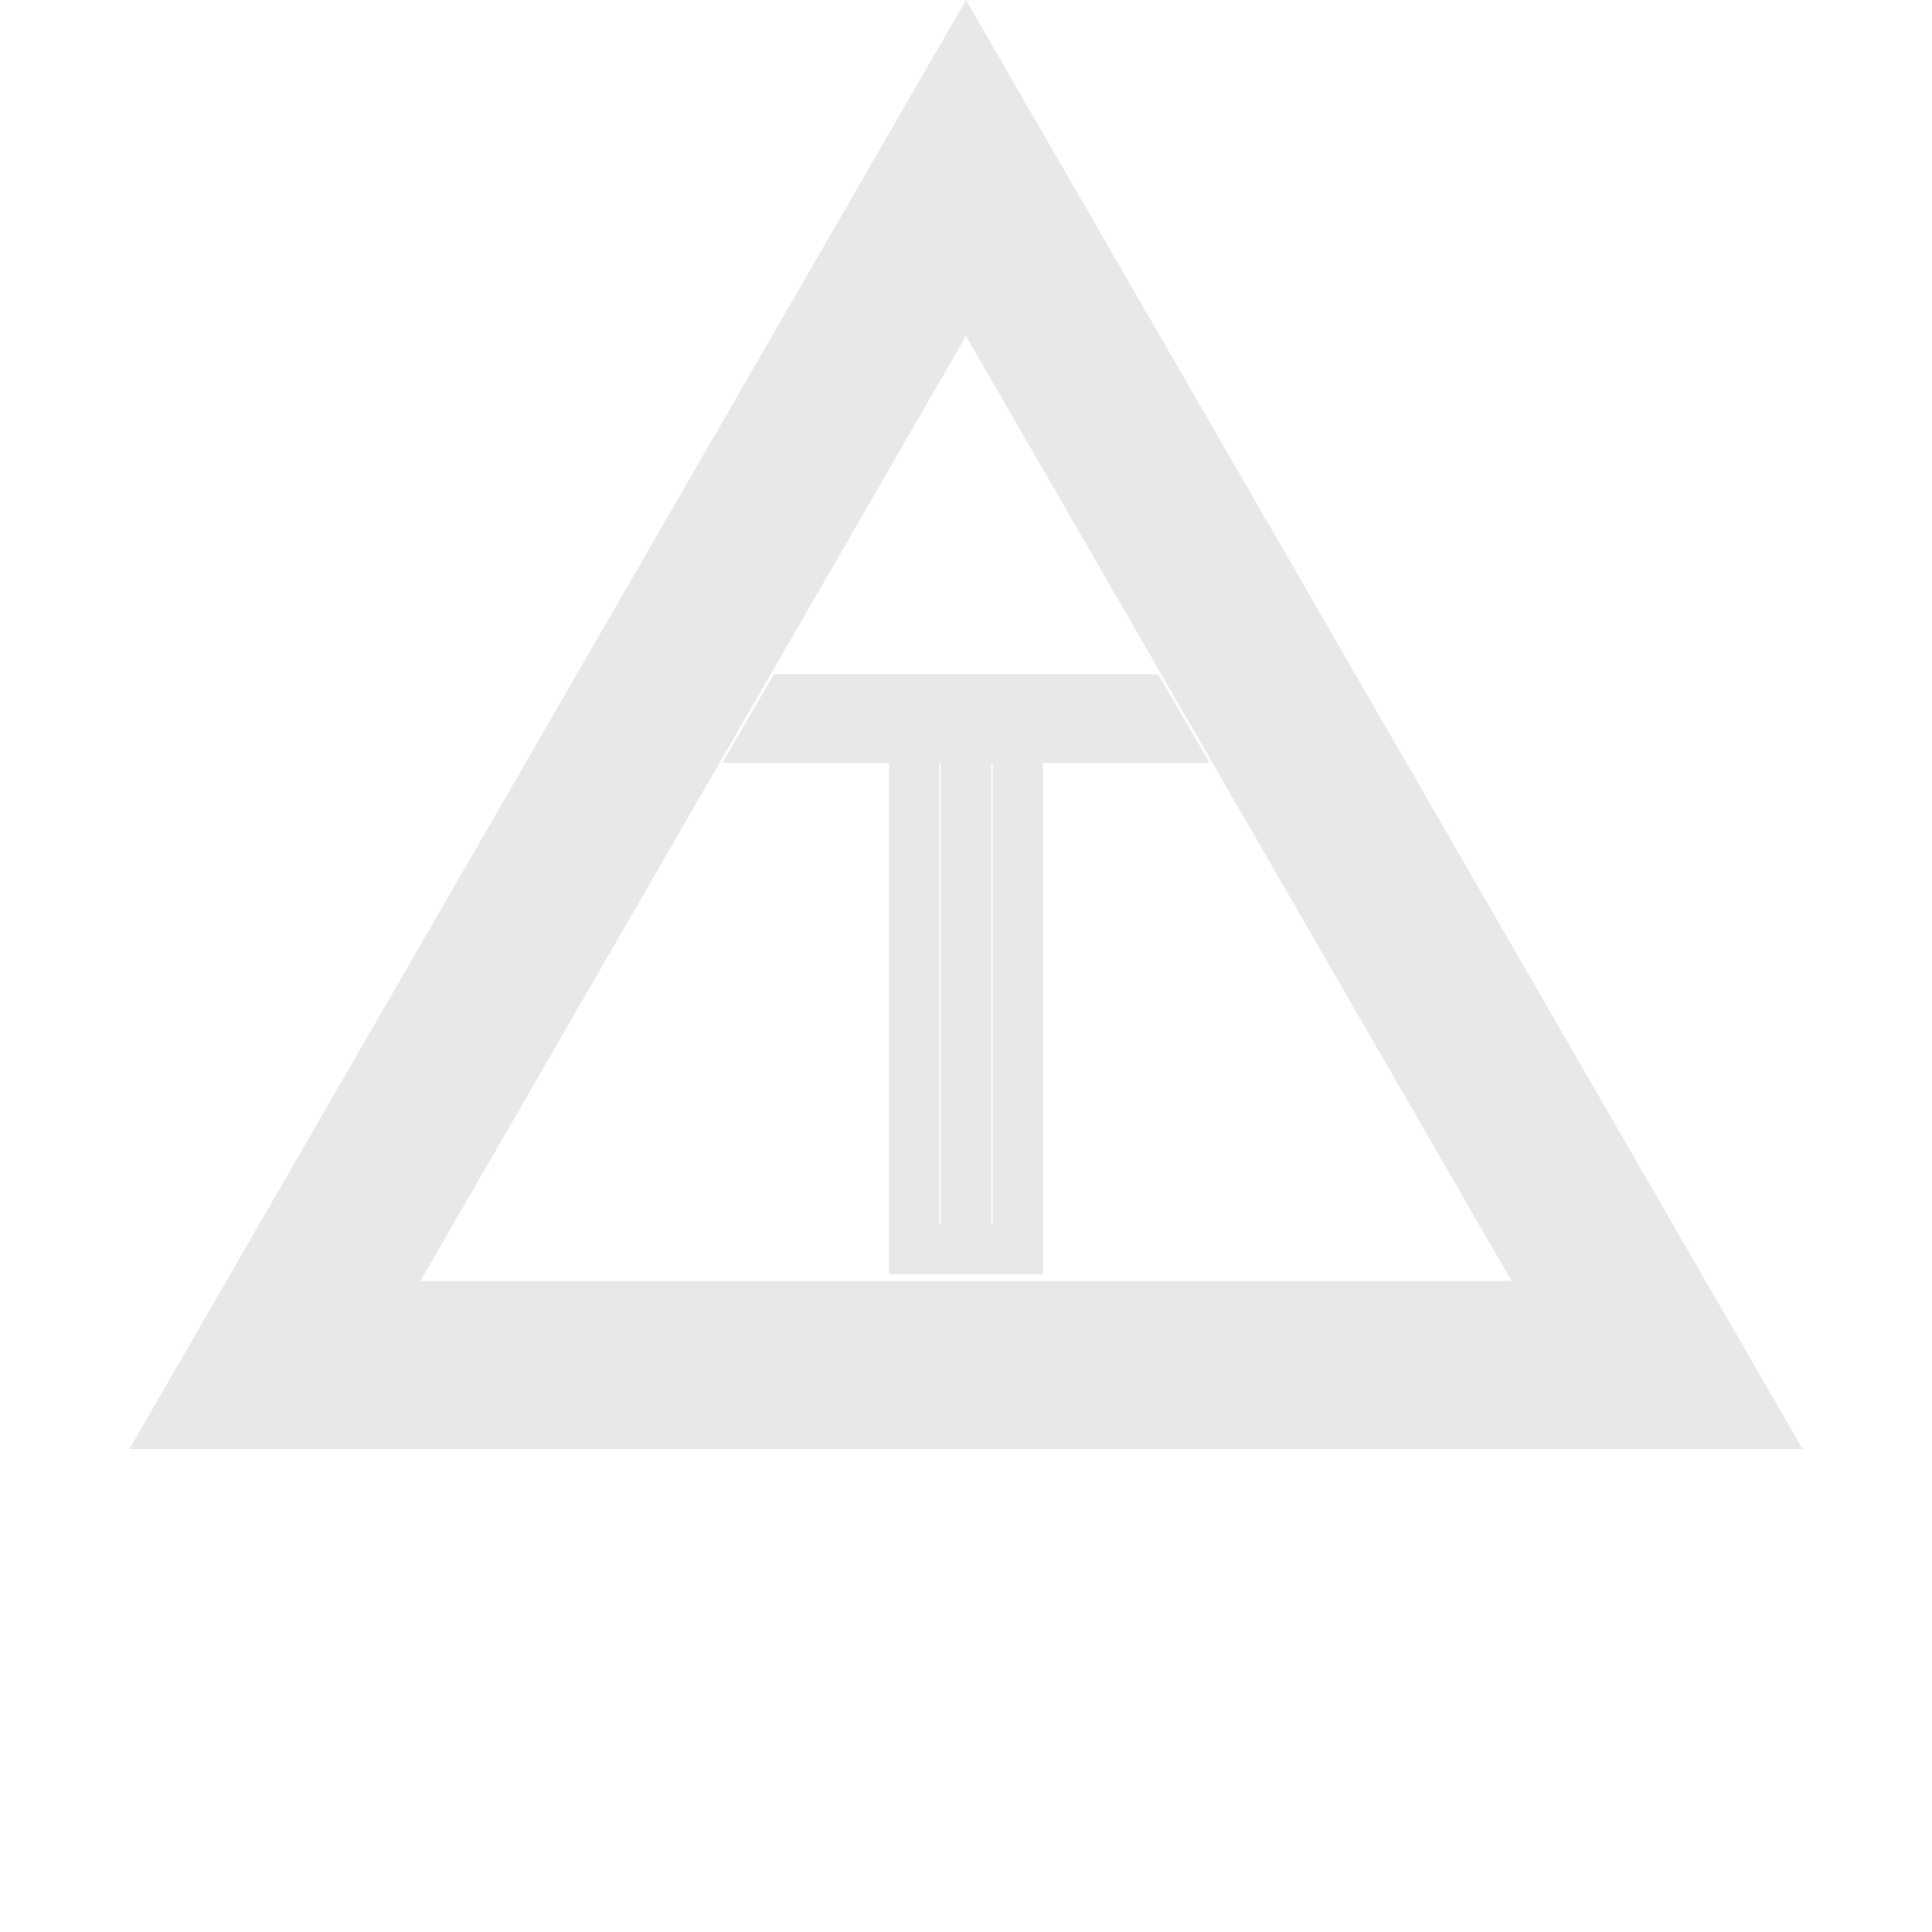 <svg width="115" height="115" viewBox="0 0 115 115" fill="none" xmlns="http://www.w3.org/2000/svg">
<path d="M16.364 81.25L57.5 10L98.636 81.25H16.364Z" stroke="#101E26" stroke-opacity="0.1" stroke-width="10"/>
<path d="M57.5 43.91H69.397L68.075 41.638C68.075 41.638 67.987 41.638 67.634 41.638H46.925L45.603 43.91H54.416M57.5 43.91V74.353M57.5 43.91H54.416M57.5 74.353H54.416V44.364V43.91M57.5 74.353H60.584V44.364" stroke="#101E26" stroke-opacity="0.1" stroke-width="3"/>
</svg>
